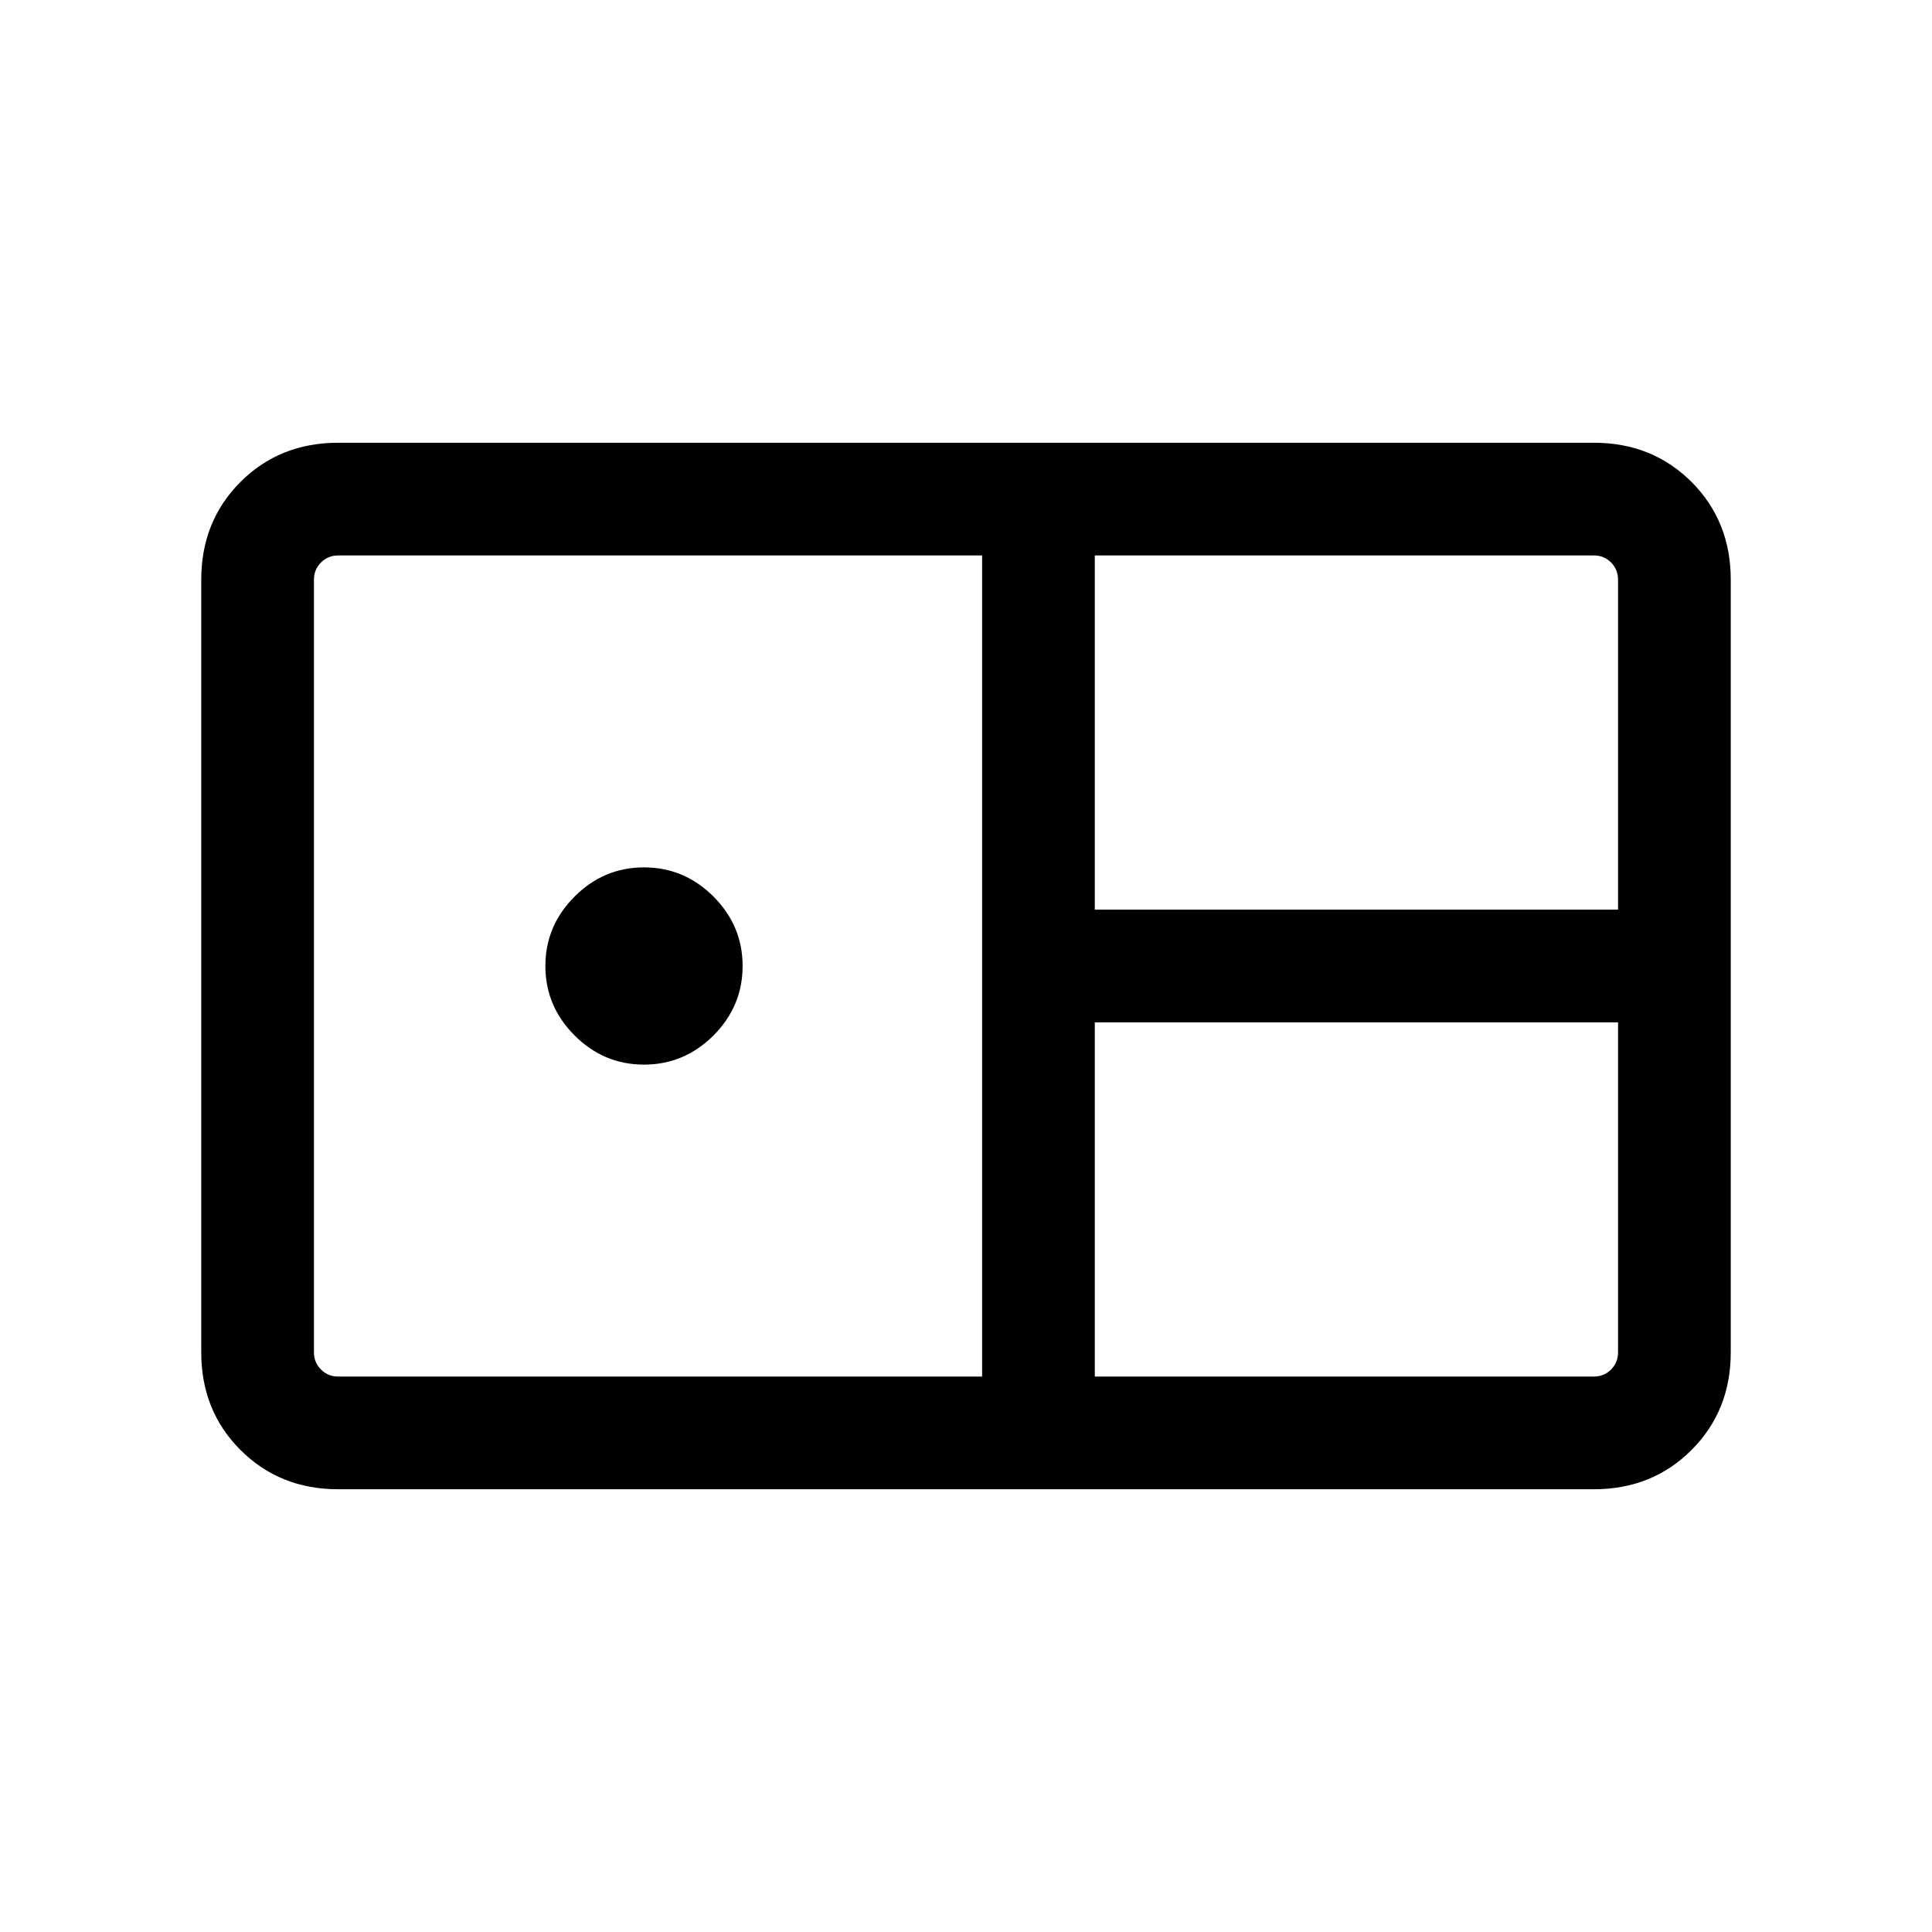 <svg xmlns="http://www.w3.org/2000/svg" height="24" width="24"><path d="M4.2 18.5Q3.475 18.5 2.987 18.012Q2.5 17.525 2.5 16.8V7.2Q2.5 6.475 2.987 5.987Q3.475 5.5 4.2 5.5H19.8Q20.525 5.5 21.013 5.987Q21.5 6.475 21.5 7.2V16.8Q21.5 17.525 21.013 18.012Q20.525 18.5 19.8 18.5ZM13.6 11.3H20.1V7.2Q20.1 7.075 20.013 6.987Q19.925 6.9 19.8 6.9H13.6ZM4.2 17.1H12.2V6.9H4.2Q4.075 6.9 3.988 6.987Q3.9 7.075 3.9 7.2V16.8Q3.9 16.925 3.988 17.013Q4.075 17.1 4.2 17.1ZM8 13.225Q7.5 13.225 7.138 12.863Q6.775 12.5 6.775 12Q6.775 11.5 7.138 11.137Q7.5 10.775 8 10.775Q8.5 10.775 8.863 11.137Q9.225 11.5 9.225 12Q9.225 12.5 8.863 12.863Q8.5 13.225 8 13.225ZM13.6 17.1H19.8Q19.925 17.1 20.013 17.013Q20.1 16.925 20.1 16.8V12.7H13.6Z"/></svg>